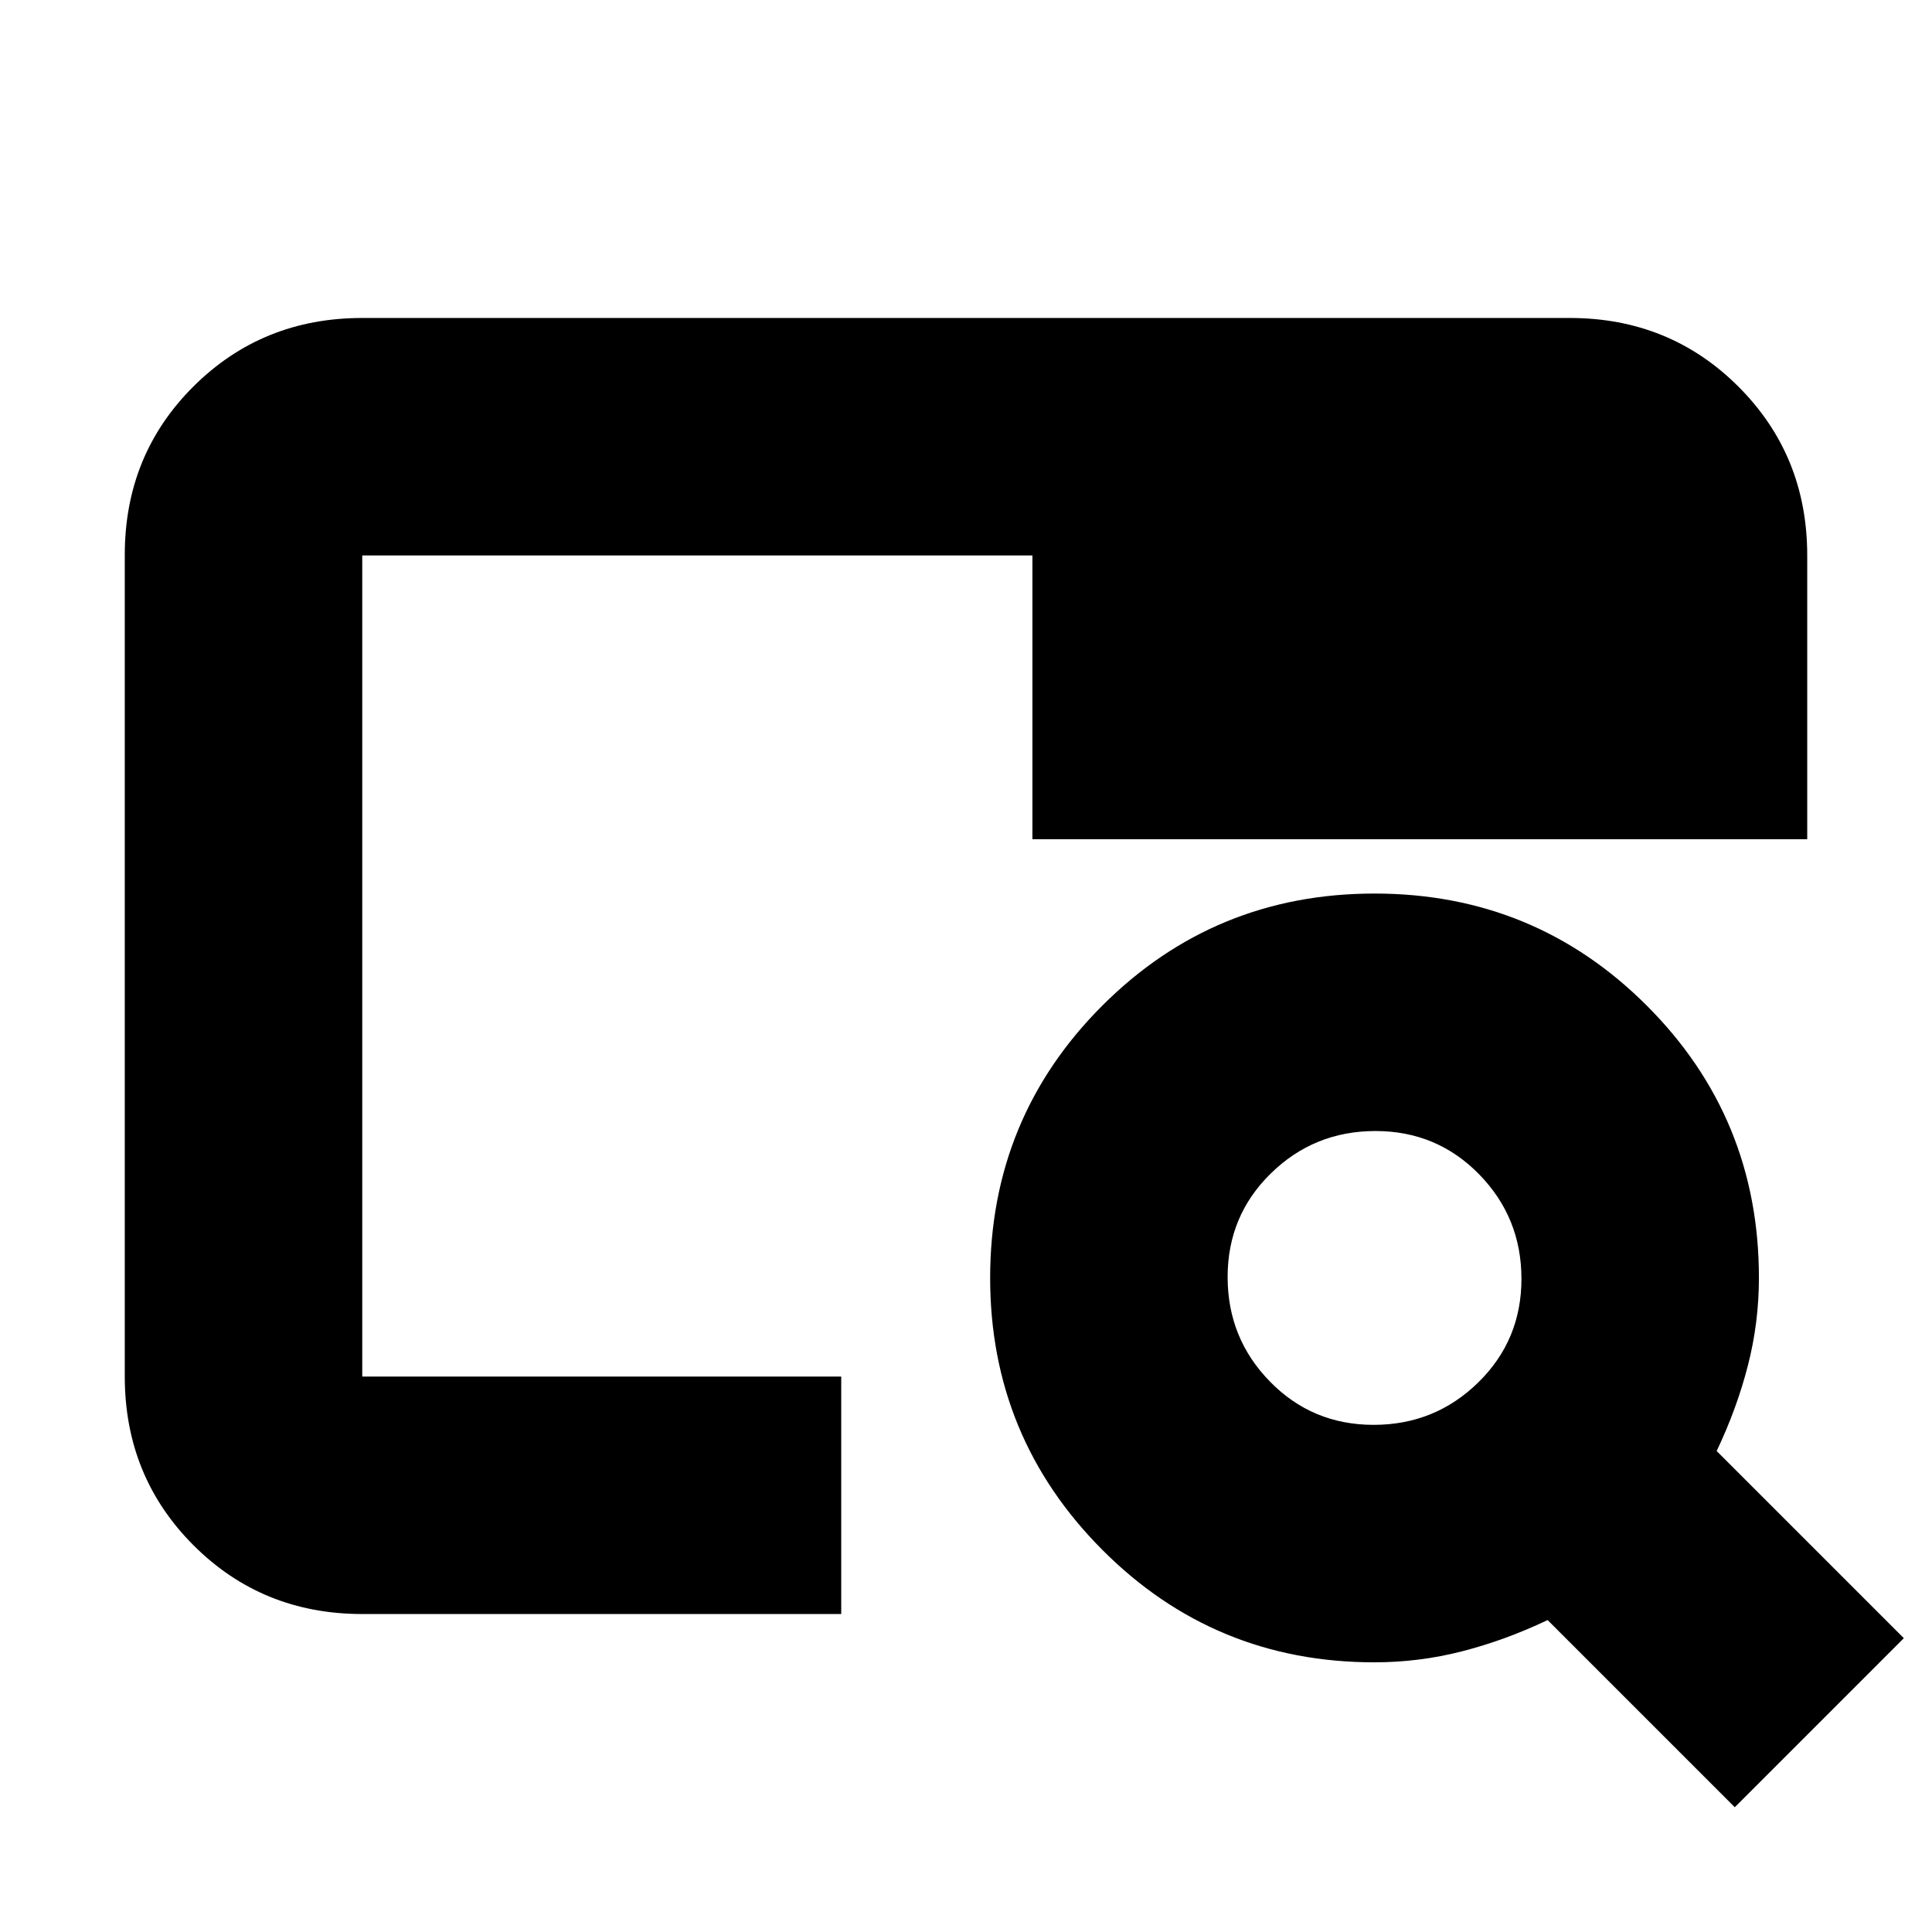 <svg xmlns="http://www.w3.org/2000/svg" height="20" viewBox="0 -960 960 960" width="20"><path d="M180-158q-49.7 0-83.85-34.16Q62-226.32 62-276.04v-408.24Q62-734 96.15-768T180-802h600q49.7 0 83.85 34.15Q898-733.7 898-684v141H513v-141H180v408h238v118H180Zm0-118v-325 23-106 408ZM862-62l-93-93q-21 10-42.39 15.5-21.4 5.5-43.66 5.5-79.56 0-135.26-55.94Q492-245.87 492-325q0-79.58 55.71-135.29Q603.42-516 683-516q79.58 0 135.29 55.69Q874-404.61 874-325.05q0 22.26-5.5 43.66Q863-260 853-239l93 93-84 84ZM682.54-252q30.46 0 51.96-21.04 21.5-21.03 21.5-51.5 0-30.46-21.04-51.96-21.03-21.5-51.5-21.5-30.46 0-51.96 21.04-21.5 21.03-21.5 51.5 0 30.46 21.04 51.96 21.03 21.5 51.5 21.5Z"/></svg>